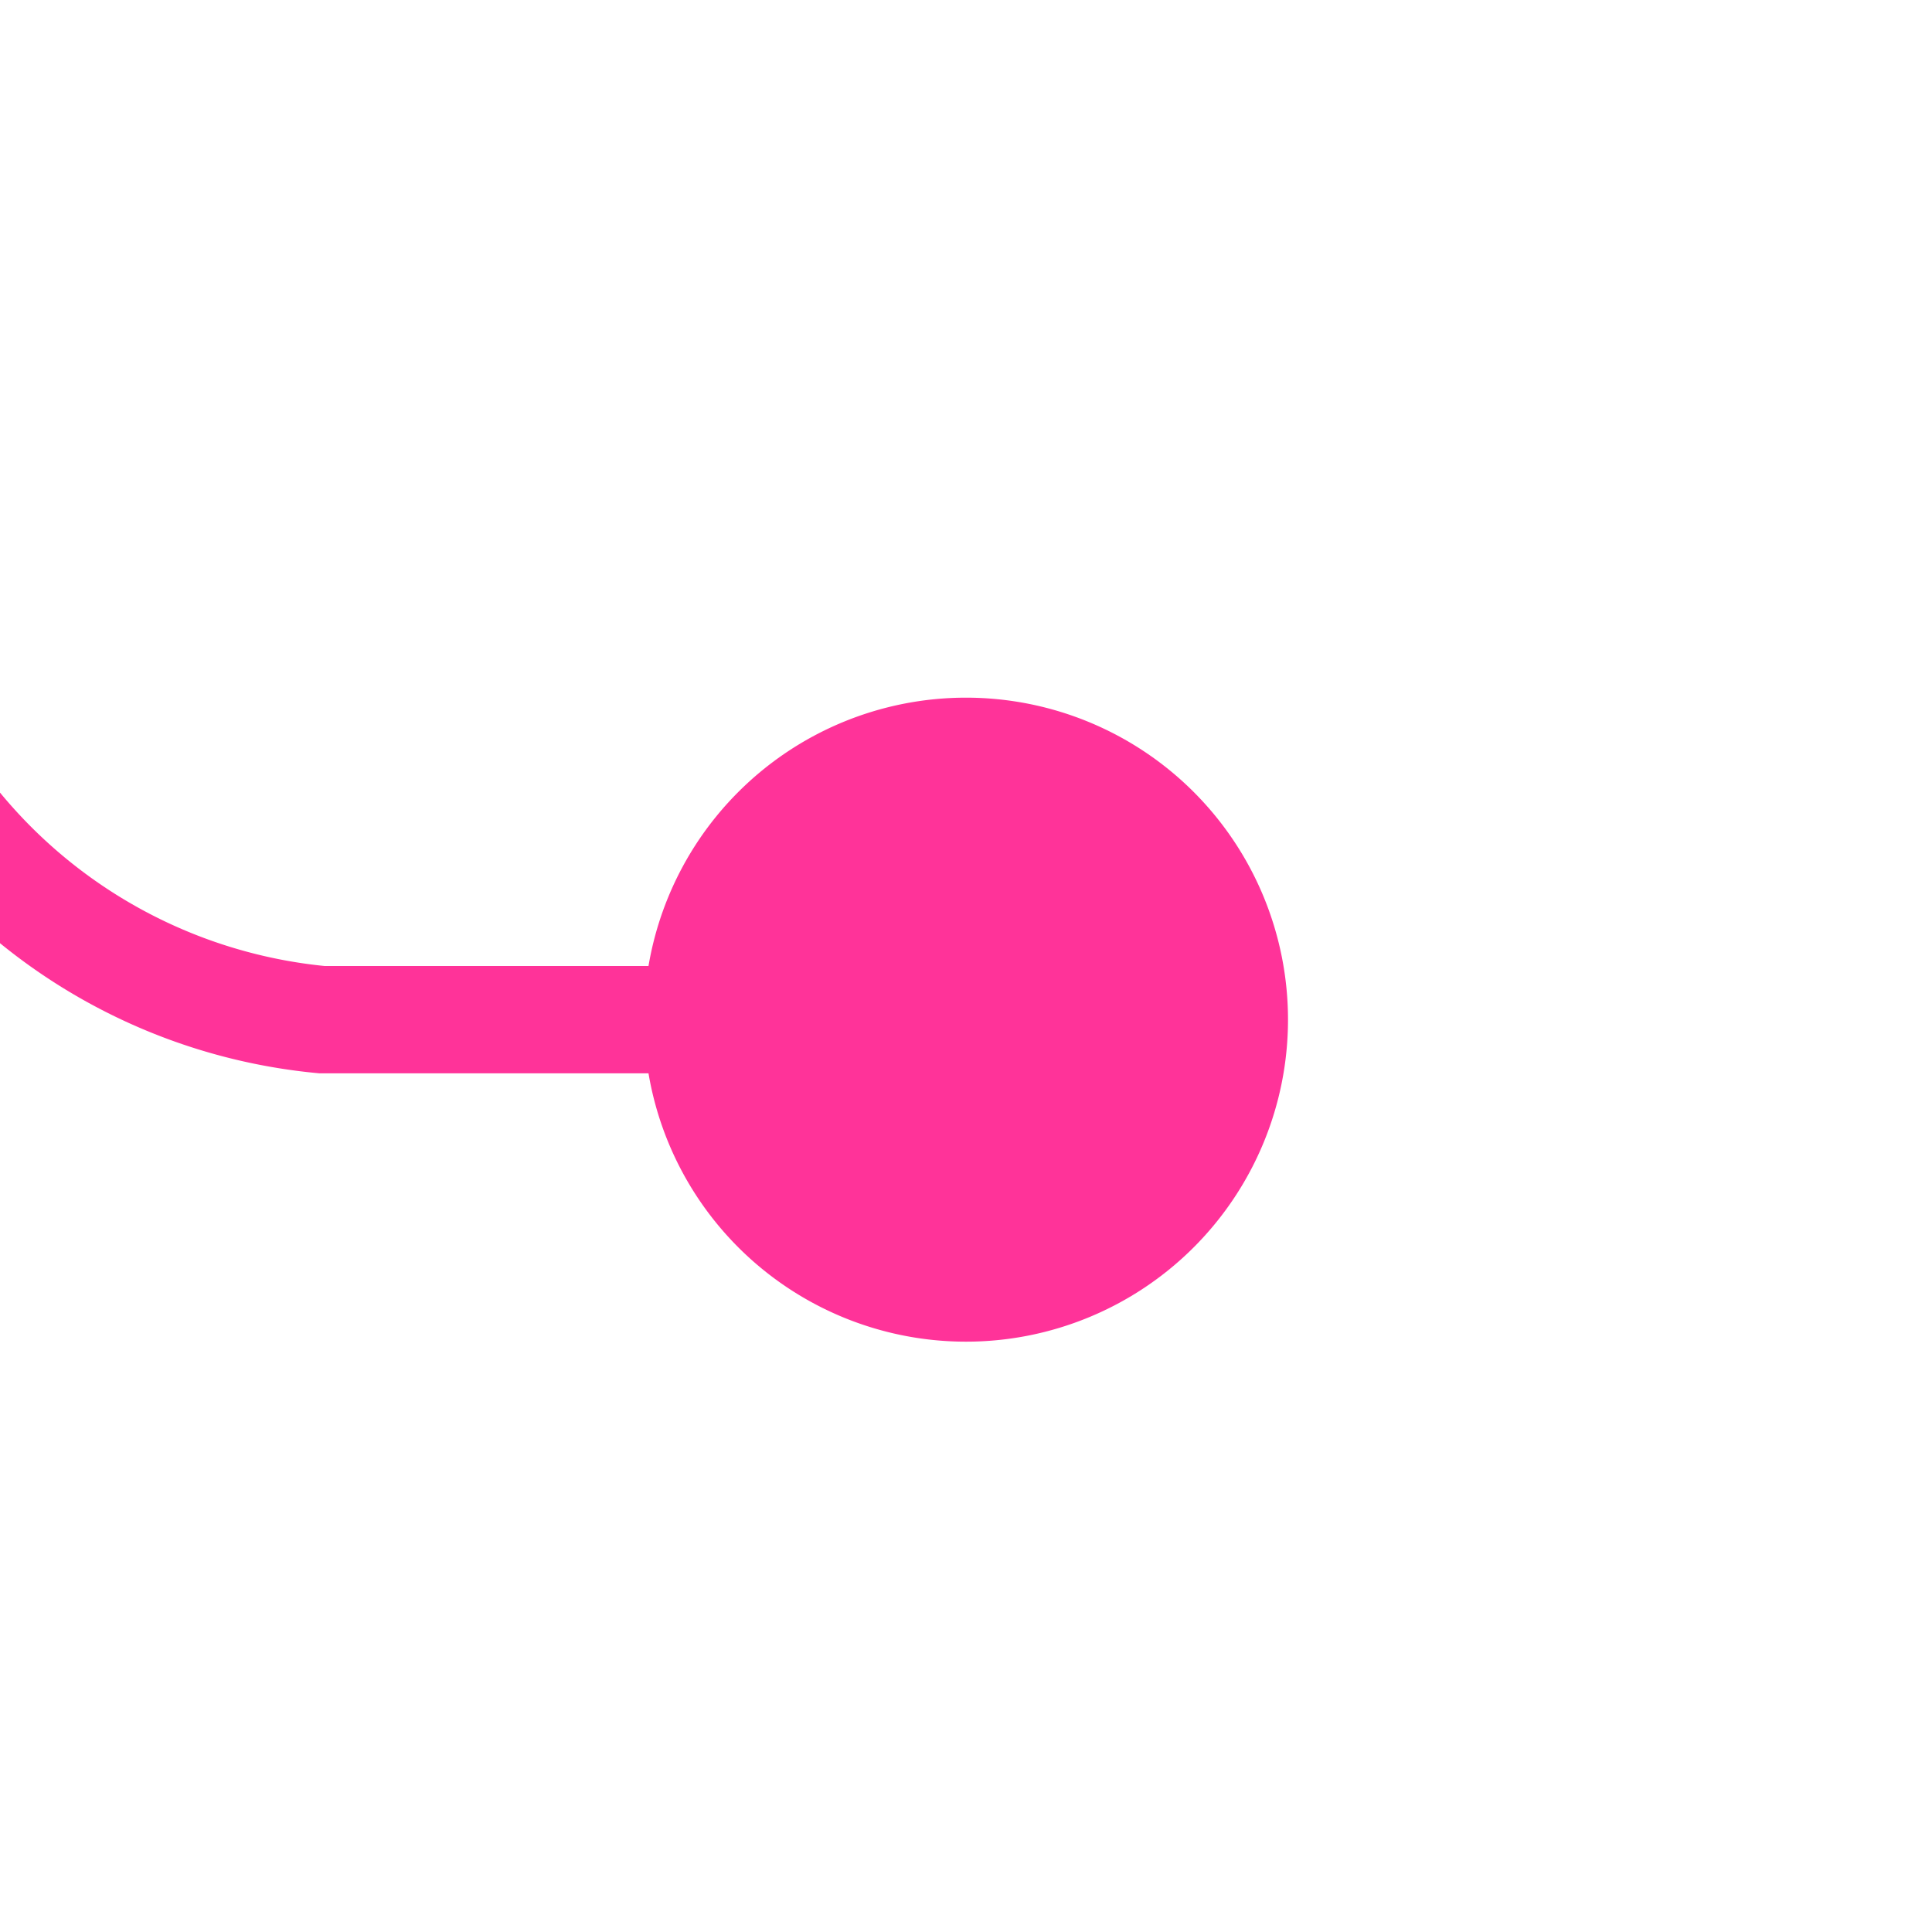 ﻿<?xml version="1.0" encoding="utf-8"?>
<svg version="1.1" xmlns:xlink="http://www.w3.org/1999/xlink" width="18px" height="18px" preserveAspectRatio="xMinYMid meet" viewBox="2612 1354  18 16" xmlns="http://www.w3.org/2000/svg">
  <path d="M 2623 1362.5  L 2615 1362.5  A 5 5 0 0 1 2610.5 1357 L 2610.5 1078  A 3 3 0 0 0 2613.5 1075 A 3 3 0 0 0 2610.5 1072 L 2610.5 905  A 5 5 0 0 1 2615.5 900.5 L 2666.5 919.5  " stroke-width="1" stroke="#ff3399" fill="none" />
  <path d="M 2621 1359.5  A 3 3 0 0 0 2618 1362.5 A 3 3 0 0 0 2621 1365.5 A 3 3 0 0 0 2624 1362.5 A 3 3 0 0 0 2621 1359.5 Z " fill-rule="nonzero" fill="#ff3399" stroke="none" />
</svg>